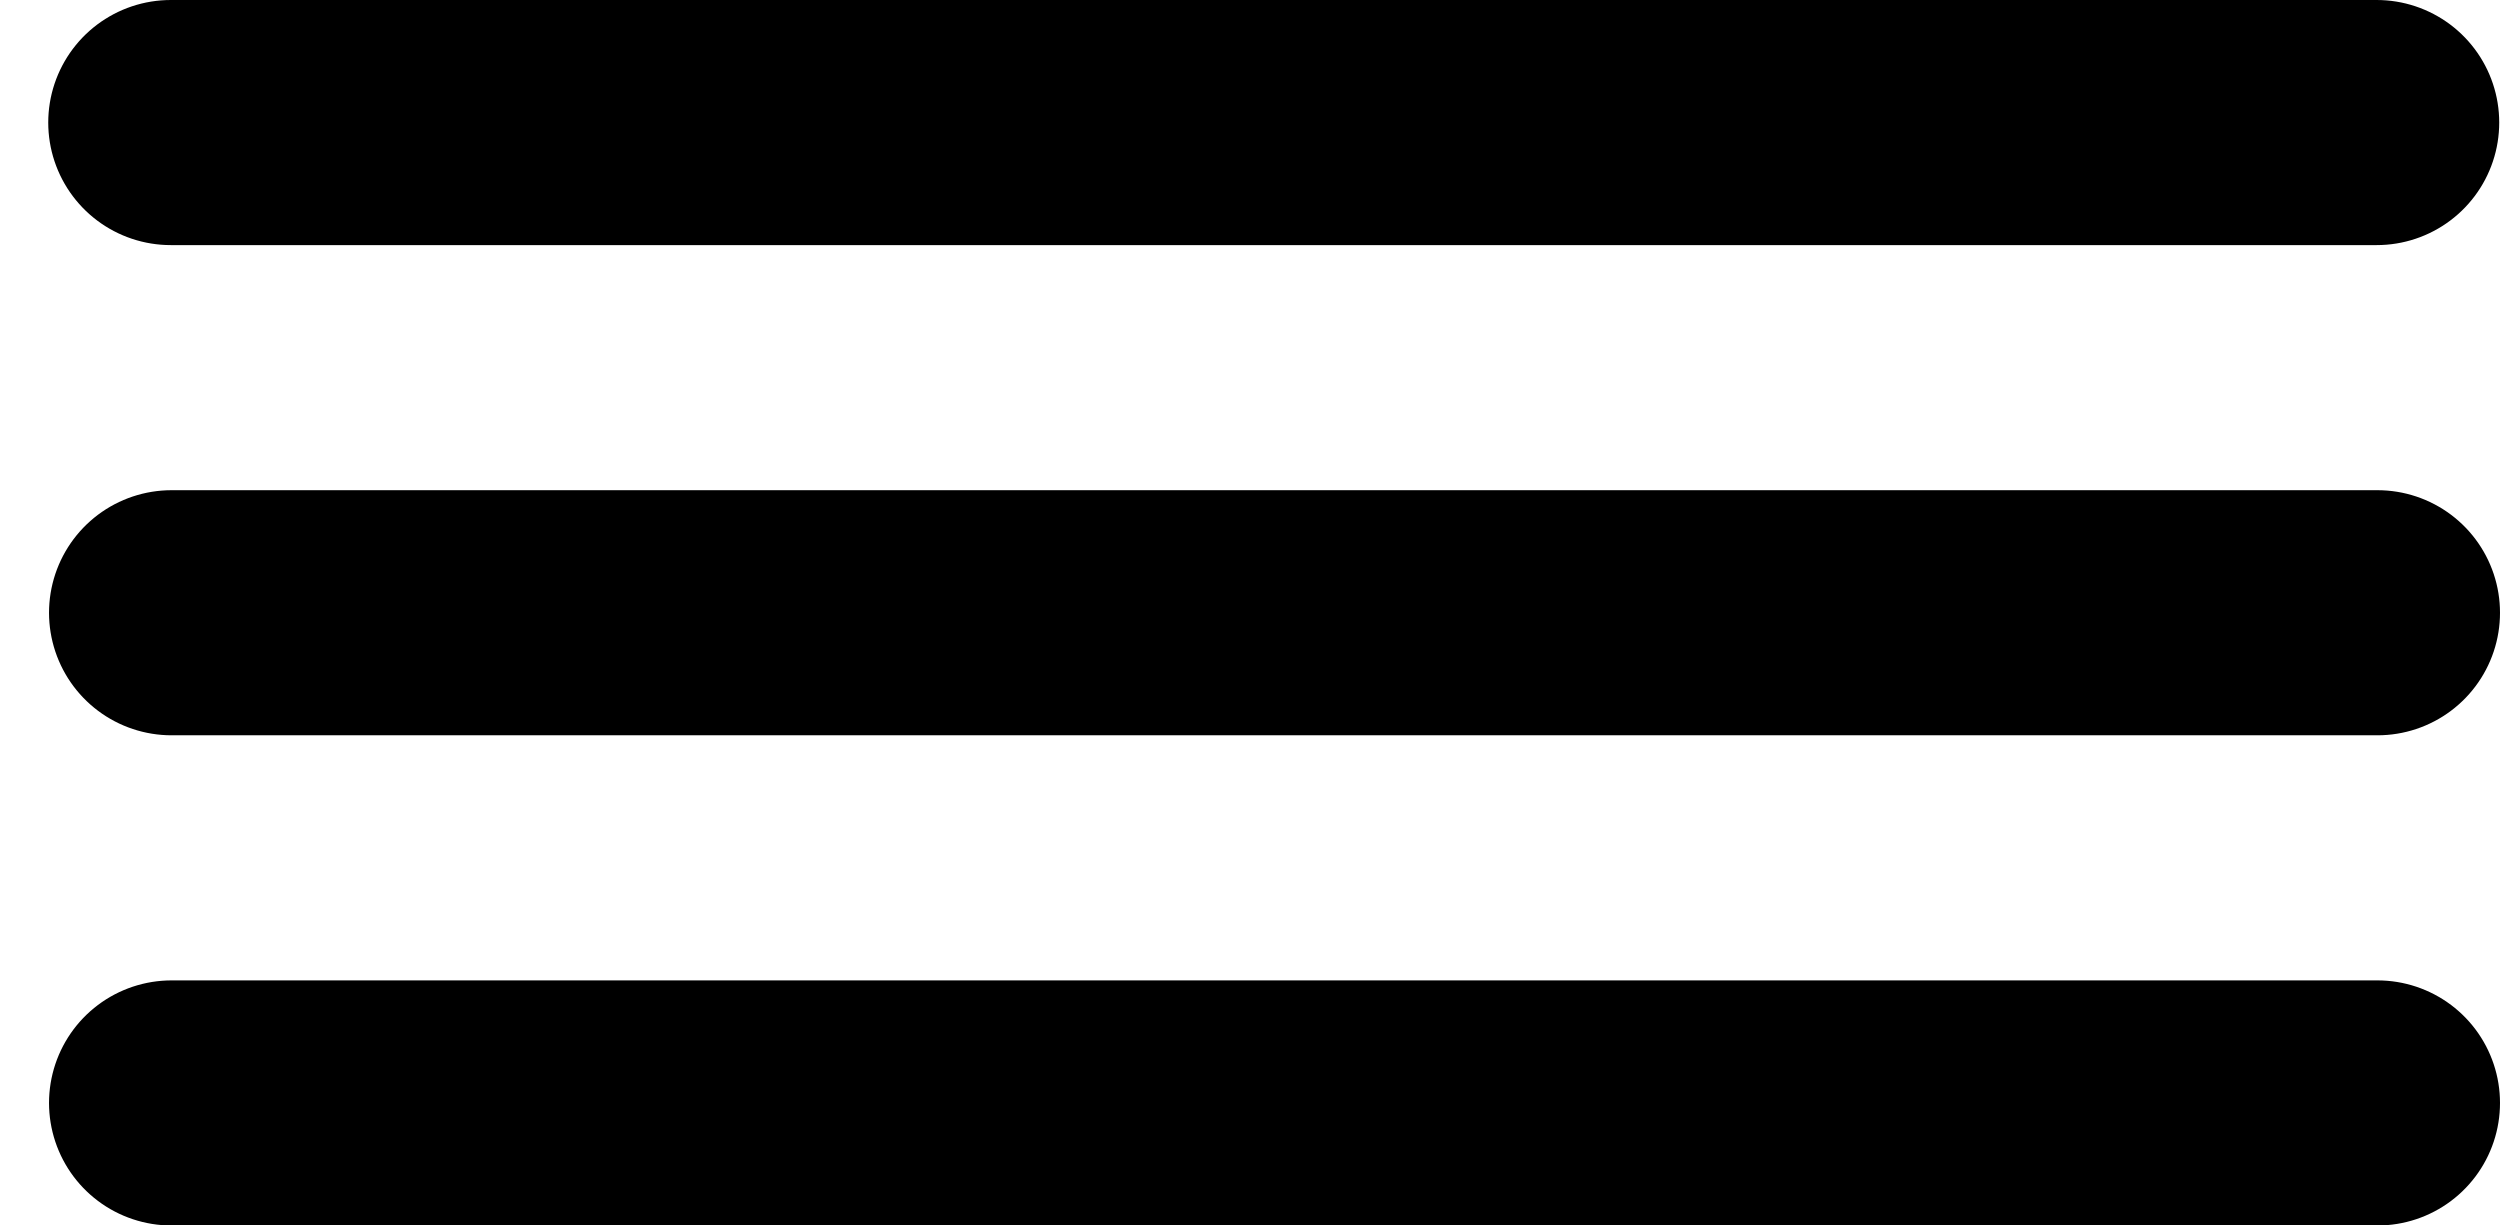 <svg width="51" height="25" viewBox="0 0 51 25" fill="none" xmlns="http://www.w3.org/2000/svg">
<line x1="3.484" y1="2.5" x2="48.484" y2="2.5" stroke="black" stroke-width="5" stroke-linecap="round"/>
<line x1="3.5" y1="12.5" x2="48.5" y2="12.5" stroke="black" stroke-width="5" stroke-linecap="round"/>
<line x1="3.5" y1="22.5" x2="48.5" y2="22.5" stroke="black" stroke-width="5" stroke-linecap="round"/>
</svg>
